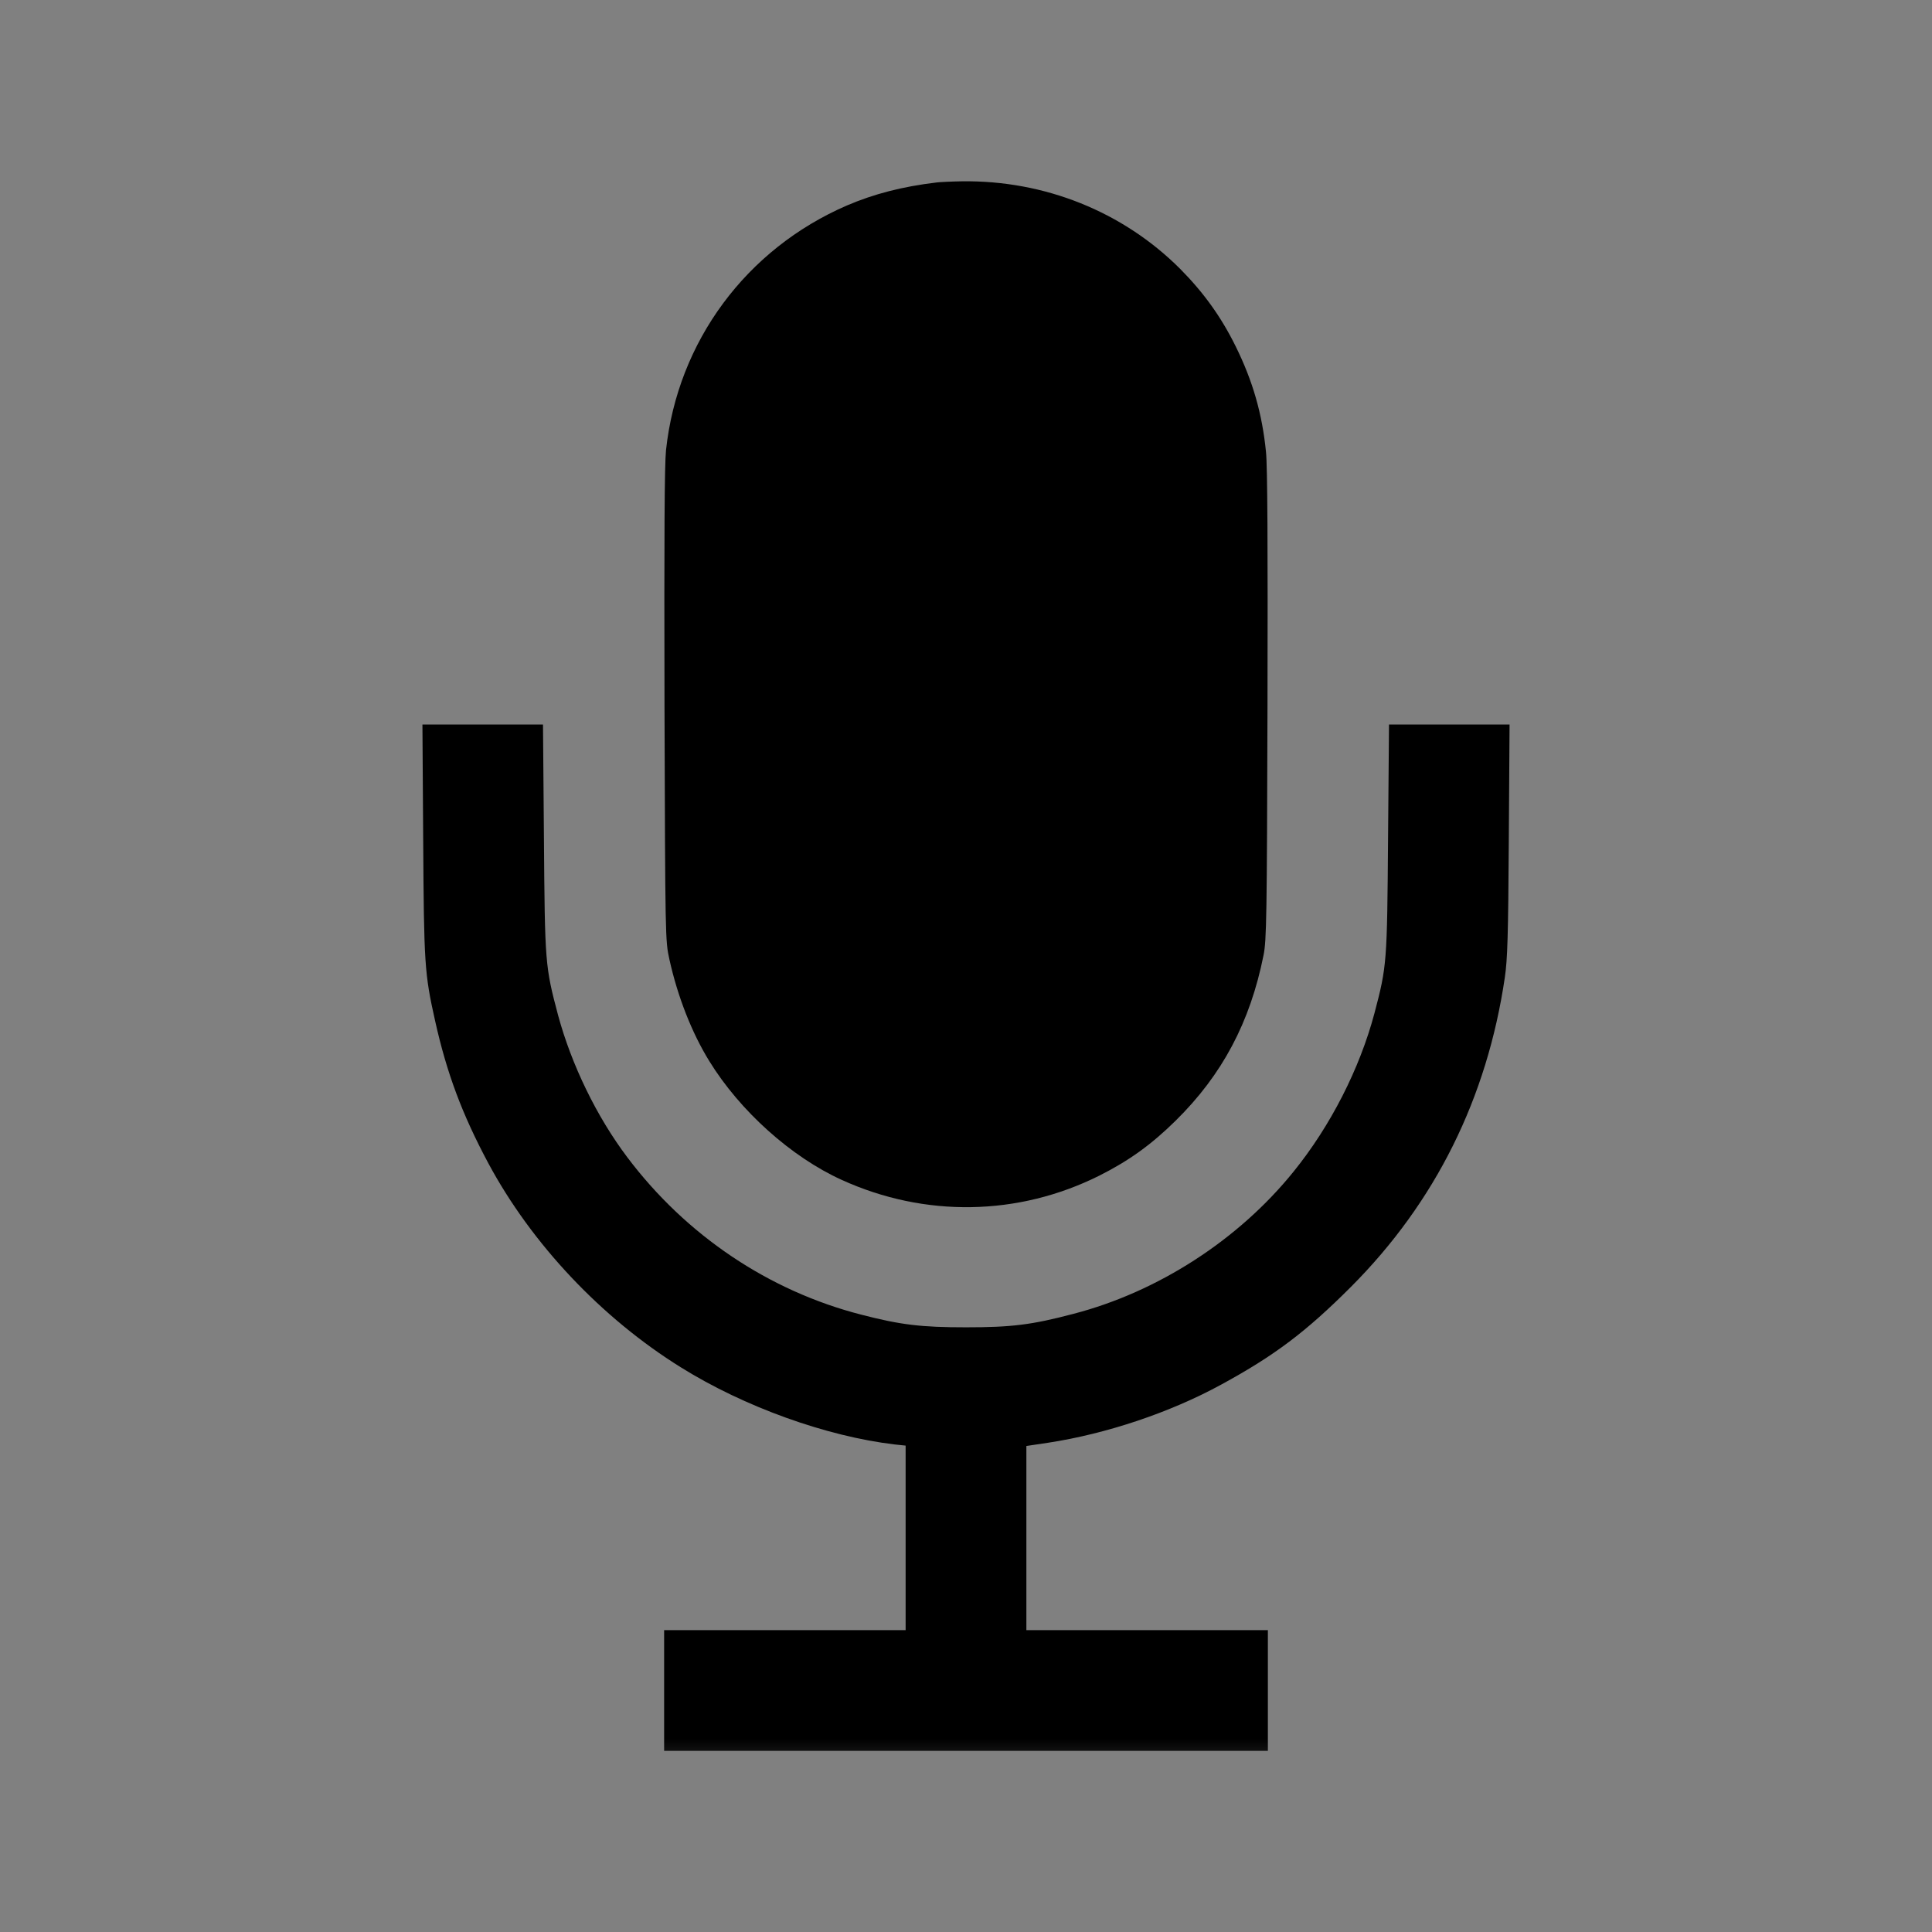 <?xml version="1.0" standalone="no"?>
<svg
  version="1.0"
  xmlns="http://www.w3.org/2000/svg"
  width="1024pt"
  height="1024pt"
  viewBox="0 0 1024 1024"
  preserveAspectRatio="xMidYMid meet">

<rect x="0" y="0" width="1024" height="1024" fill="#808080" stroke="none"/>

<defs>
    <linearGradient id="myGradient" gradientUnits="userSpaceOnUse" x1="0" y1="0" x2="0" y2="1024">
      <stop offset="0%" stop-color="#FFFFFF"/>
      <stop offset="100%" stop-color="#000000"/>
    </linearGradient>
  </defs>

  <g transform="translate(0,1024) scale(0.1,-0.1)" fill="url('#myGradient')" stroke="none">
    <path
      d="M4965 9273 c-184 -22 -333 -61 -476 -122 -534 -231 -897 -721 -959
-1297 -8 -79 -10 -447 -8 -1354 4 -1235 4 -1246 26 -1345 43 -195 118 -388
212 -540 162 -263 433 -507 702 -629 440 -200 935 -192 1365 23 157 79 275
164 404 291 247 243 395 522 466 877 16 80 18 195 21 1323 2 852 0 1269 -8
1345 -20 202 -70 376 -161 560 -77 156 -170 285 -294 410 -303 303 -718 470
-1157 464 -57 -1 -116 -4 -133 -6z" />
    <path
      d="M2243 5788 c4 -660 7 -707 63 -958 62 -278 143 -495 282 -755 230
-428 600 -821 1022 -1083 334 -208 769 -365 1133 -408 l57 -6 0 -489 0 -489
-640 0 -640 0 0 -320 0 -320 1600 0 1600 0 0 320 0 320 -640 0 -640 0 0 488 0
488 114 17 c309 47 647 160 918 308 285 155 451 281 688 518 448 449 722 1001
816 1641 14 95 18 221 21 728 l4 612 -320 0 -319 0 -5 -602 c-5 -660 -6 -678
-72 -928 -78 -294 -233 -598 -429 -840 -292 -362 -720 -638 -1168 -754 -220
-58 -326 -71 -568 -71 -238 0 -346 13 -555 67 -491 126 -929 421 -1240 834
-163 216 -296 491 -367 753 -69 260 -70 274 -75 939 l-5 602 -319 0 -320 0 4
-612z" />
  </g>
</svg>
